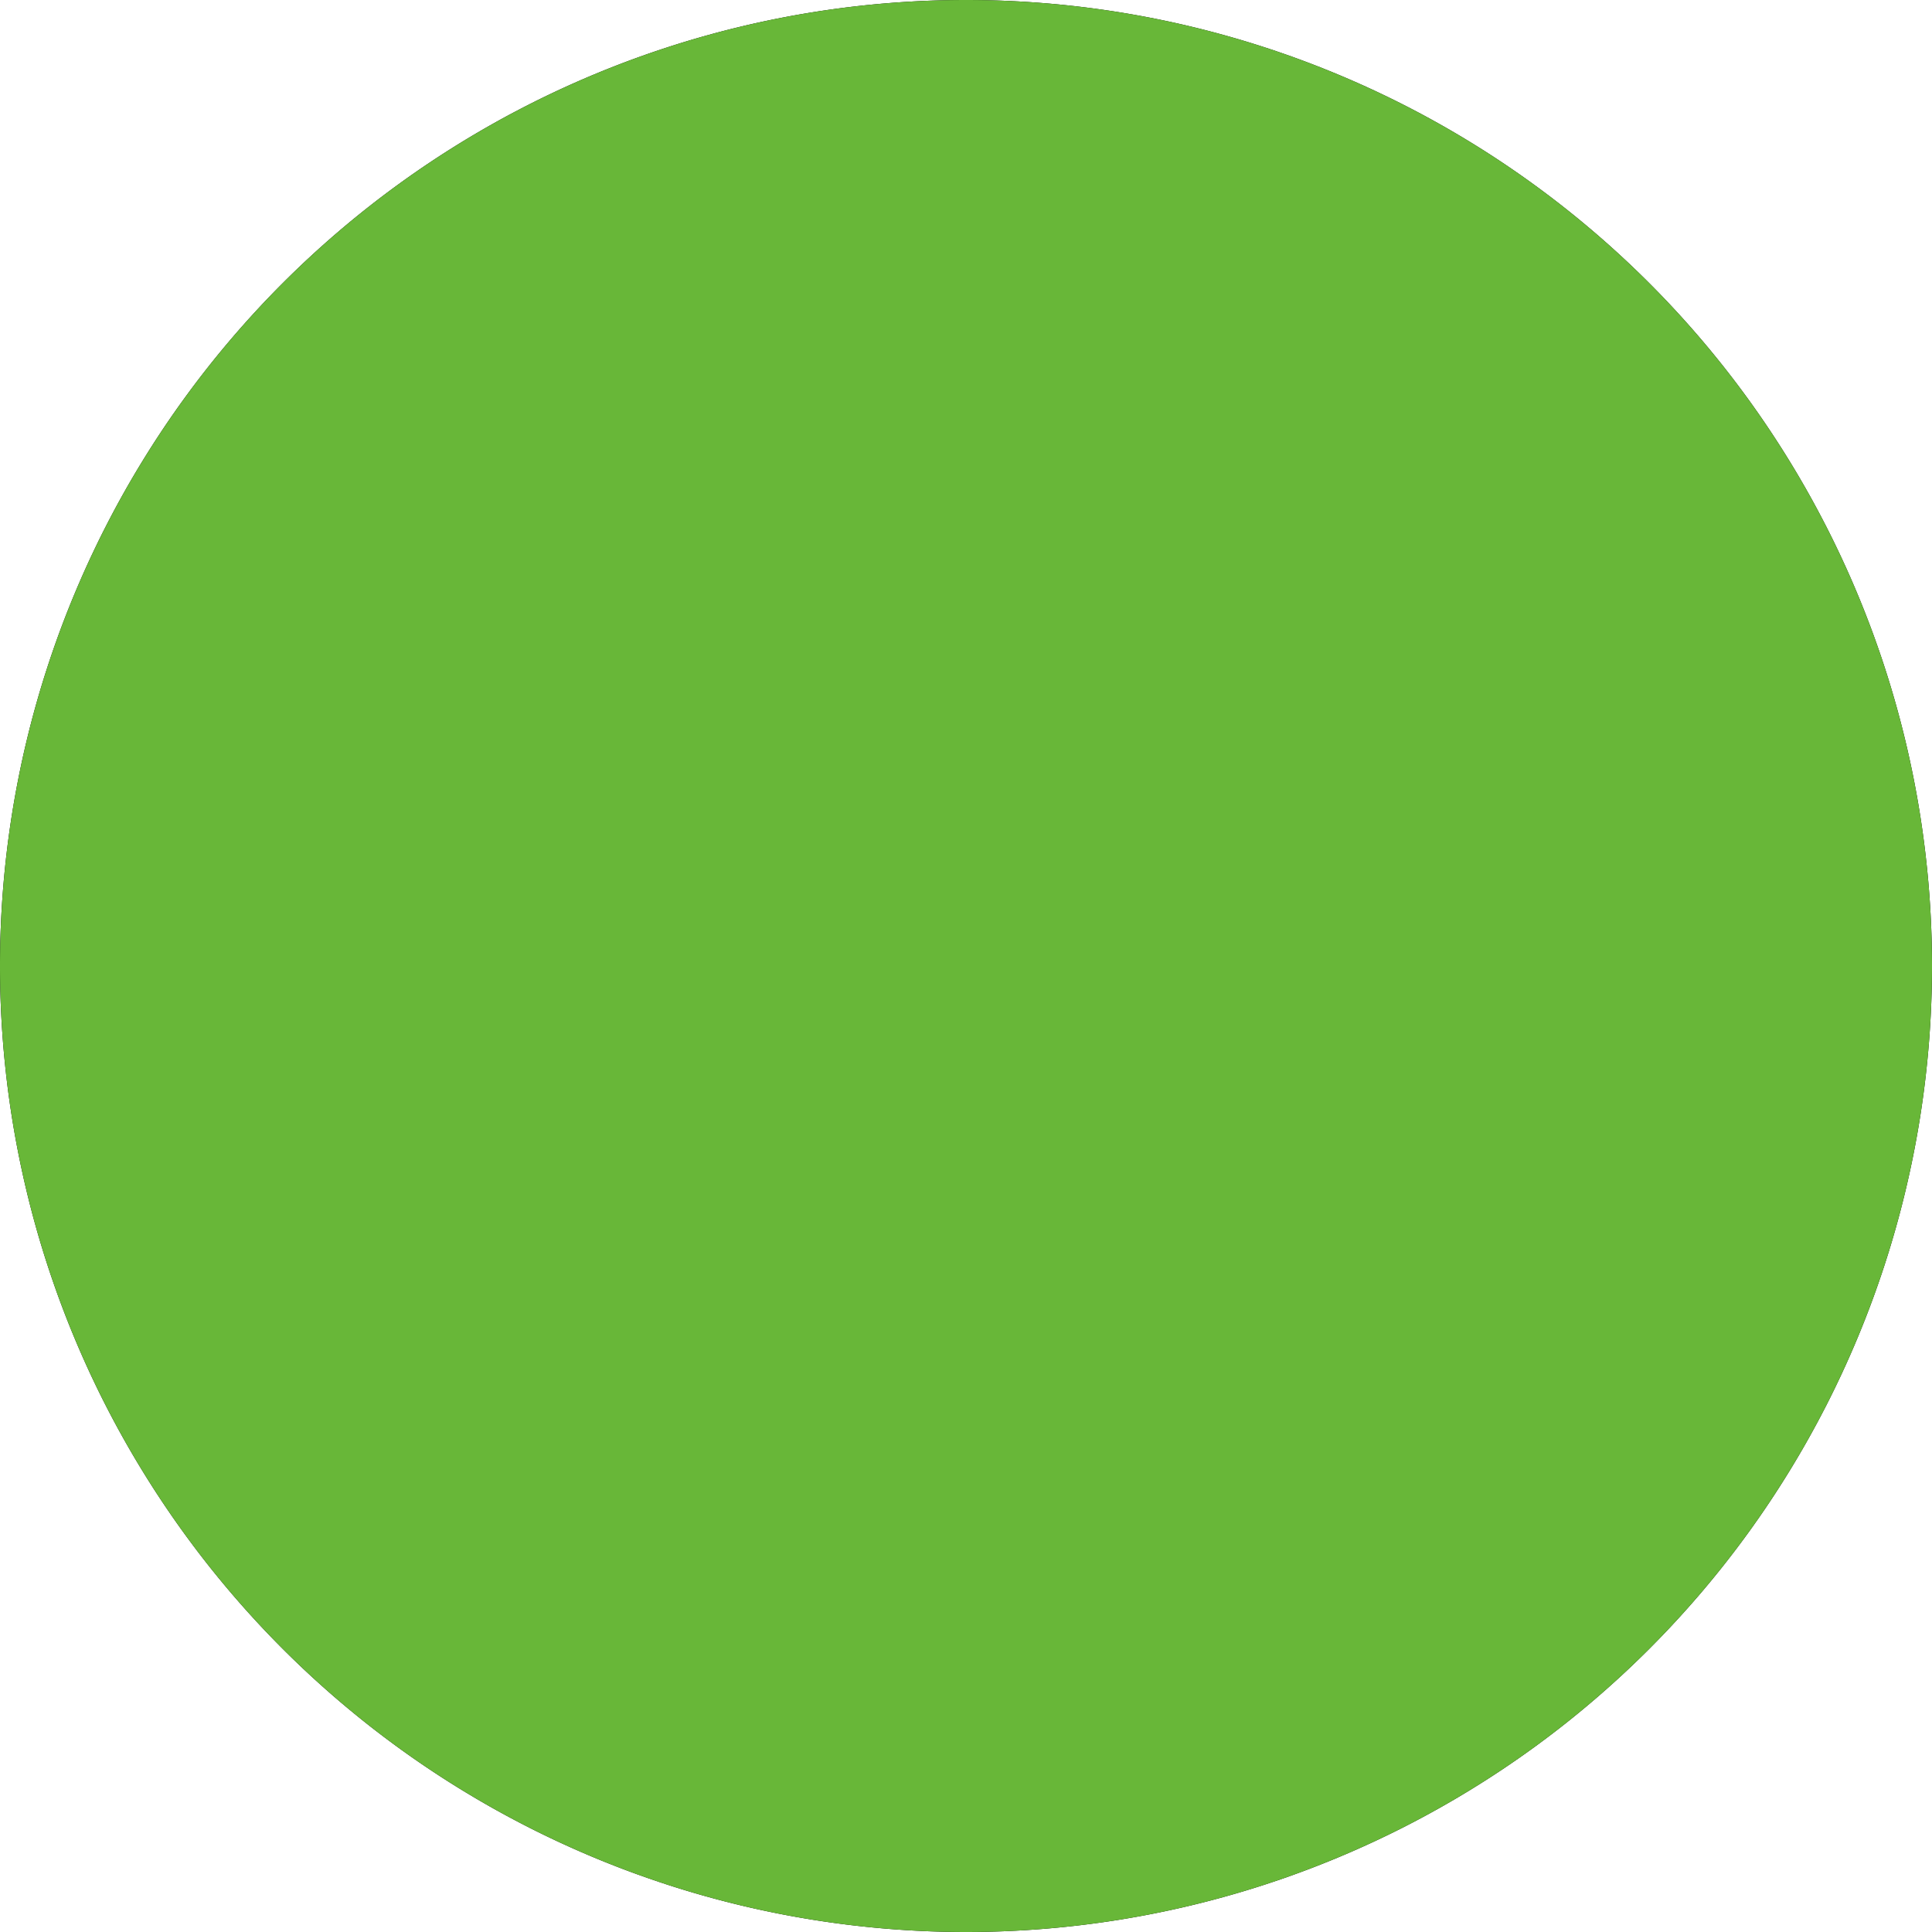 <svg xmlns="http://www.w3.org/2000/svg" width="18" height="18" viewBox="0 0 18 18"><g><g><path d="M9 0a9 9 0 1 1 0 18A9 9 0 0 1 9 0z"/><path fill="#68b738" d="M9 0a9 9 0 1 1 0 18A9 9 0 0 1 9 0z"/></g></g></svg>